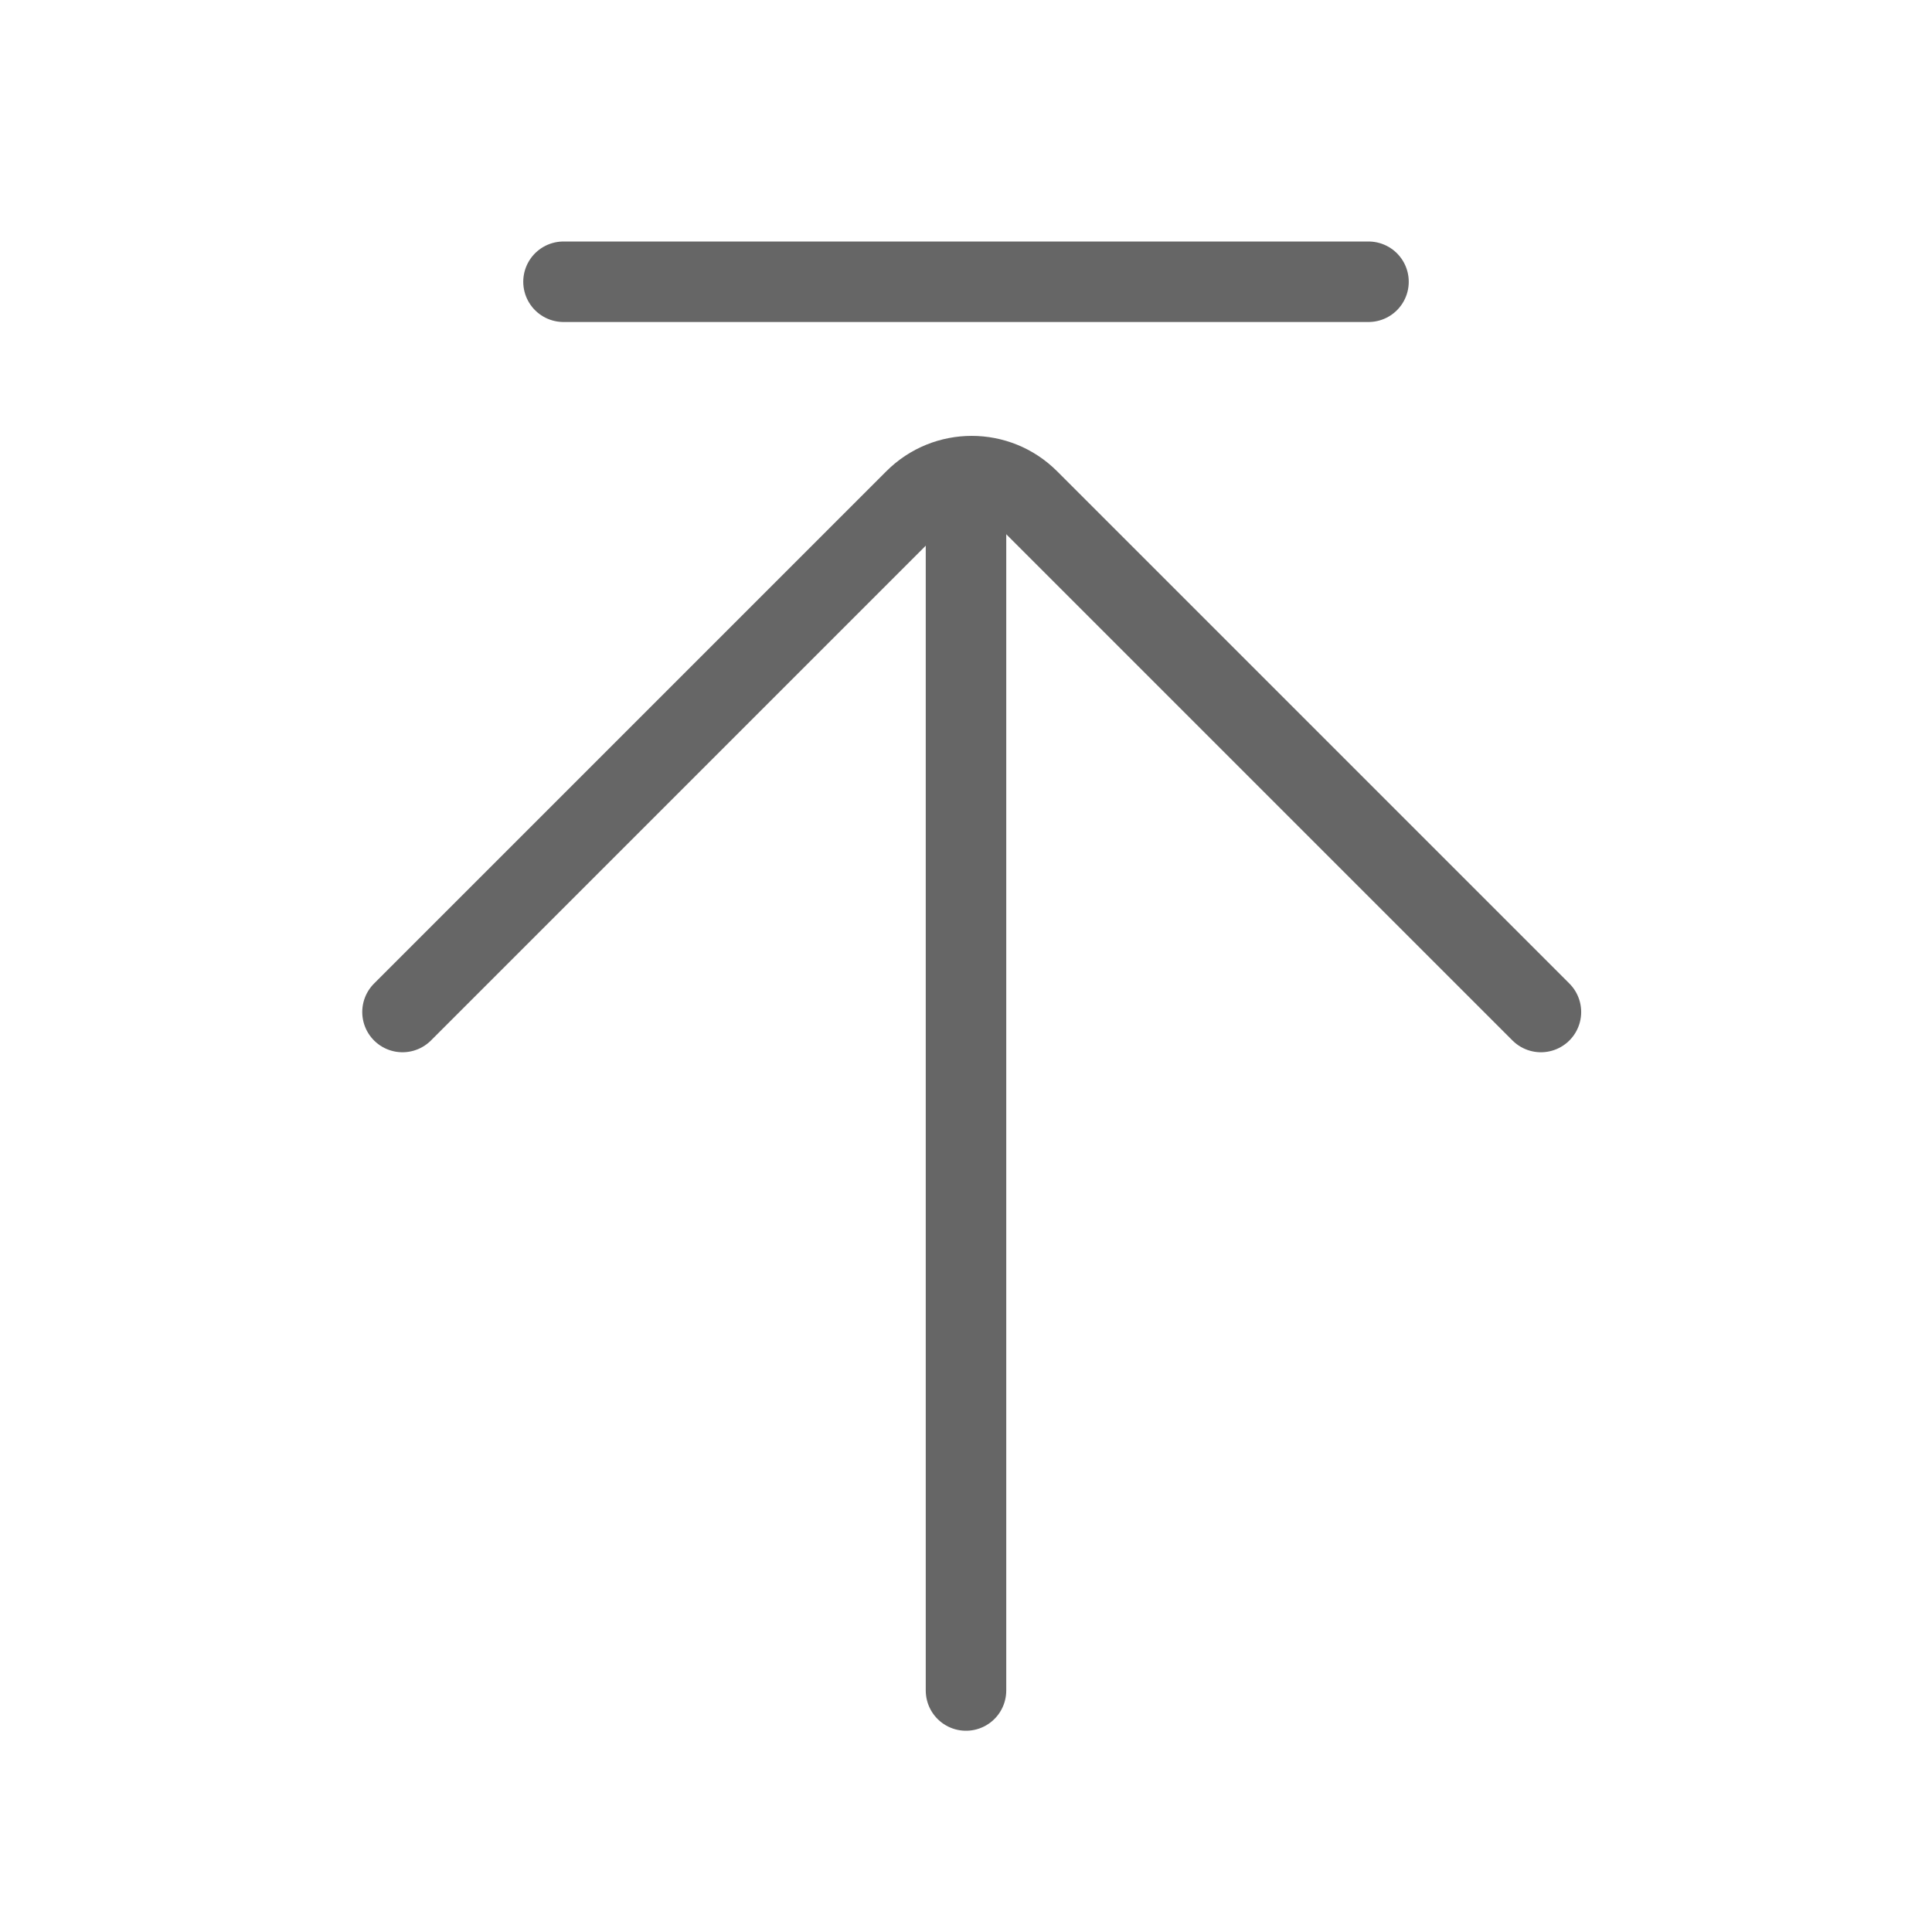 <svg width="48" height="48" viewBox="0 0 48 48" fill="none" xmlns="http://www.w3.org/2000/svg">
<path d="M10 25.143L22.728 12.415C23.509 11.634 24.775 11.634 25.556 12.415L38.284 25.143" stroke="#666666" stroke-width="2" stroke-linecap="round"/>
<path d="M24 12V42" stroke="#666666" stroke-width="2" stroke-linecap="round"/>
<path d="M14 7H34" stroke="#666666" stroke-width="2" stroke-linecap="round"/>
</svg>
